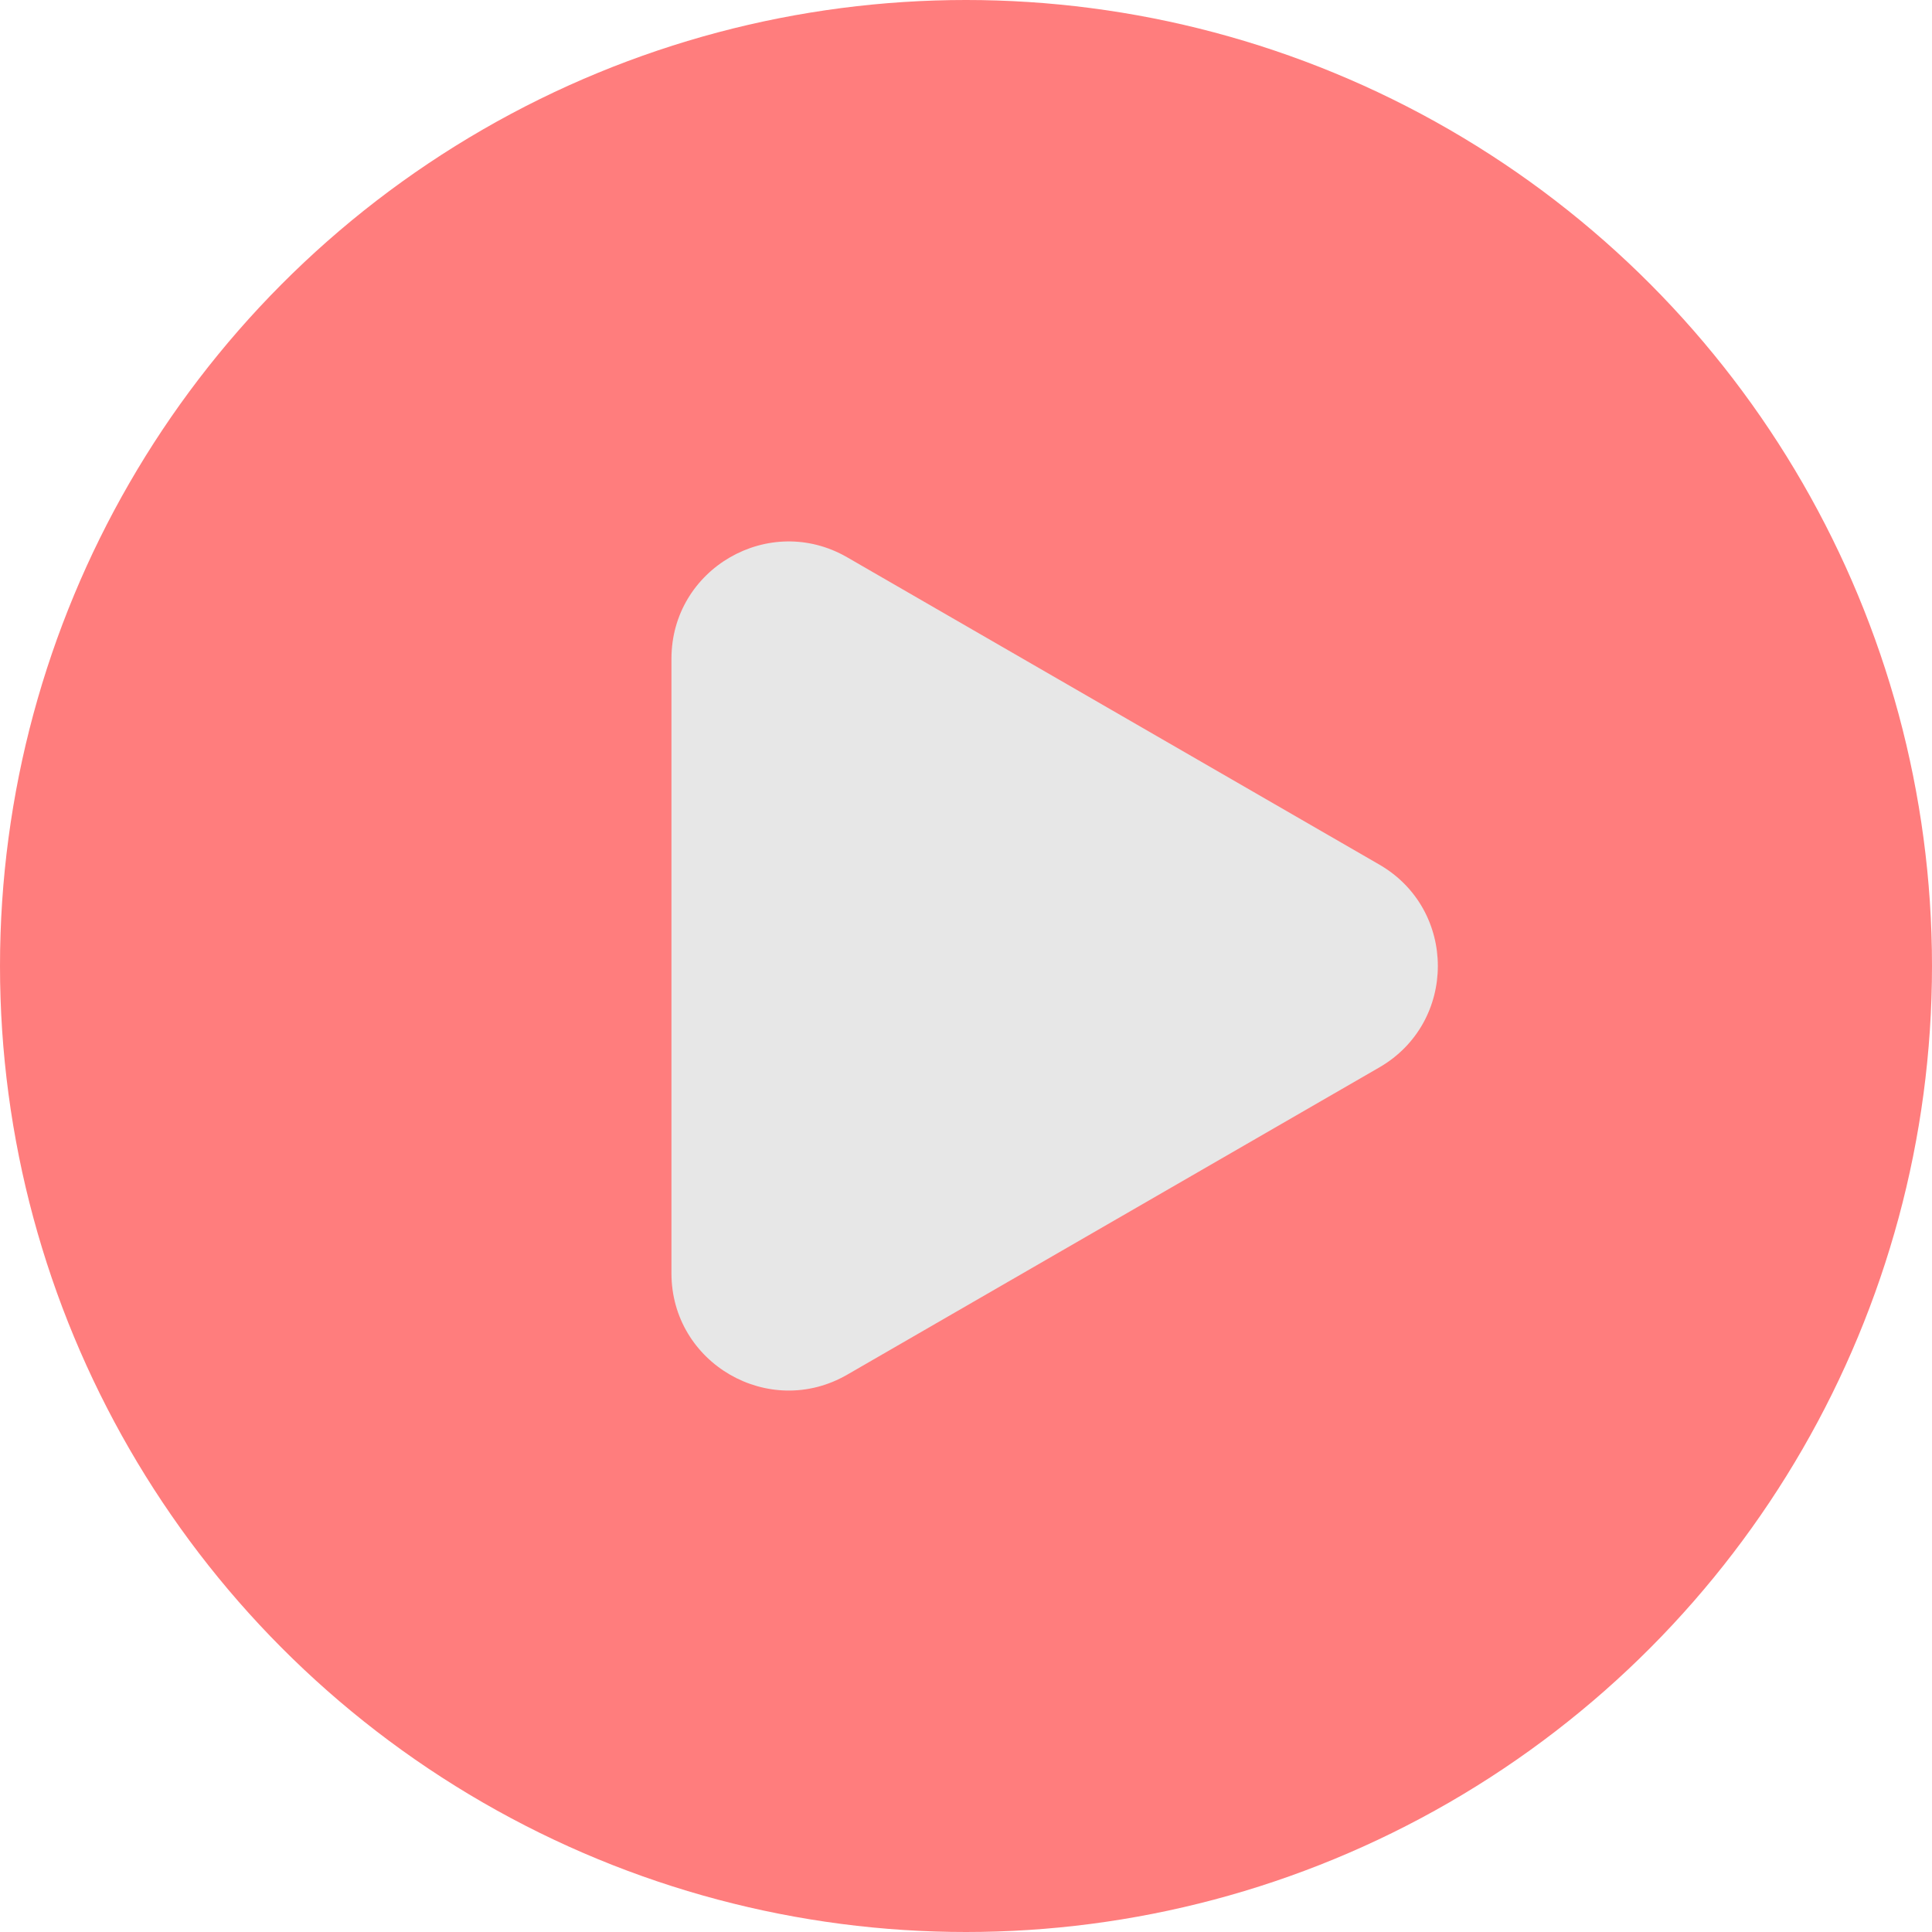 <svg width="24" height="24" viewBox="0 0 24 24" fill="none" xmlns="http://www.w3.org/2000/svg">
<circle cx="12" cy="12" r="12" fill="#FF7D7D"/>
<path d="M17.134 10.74C18.104 11.3 18.104 12.7 17.134 13.26L10.524 17.077C9.554 17.637 8.341 16.937 8.341 15.817L8.341 8.183C8.341 7.063 9.554 6.363 10.524 6.923L17.134 10.74Z" fill="#E7E7E7"/>
</svg>

